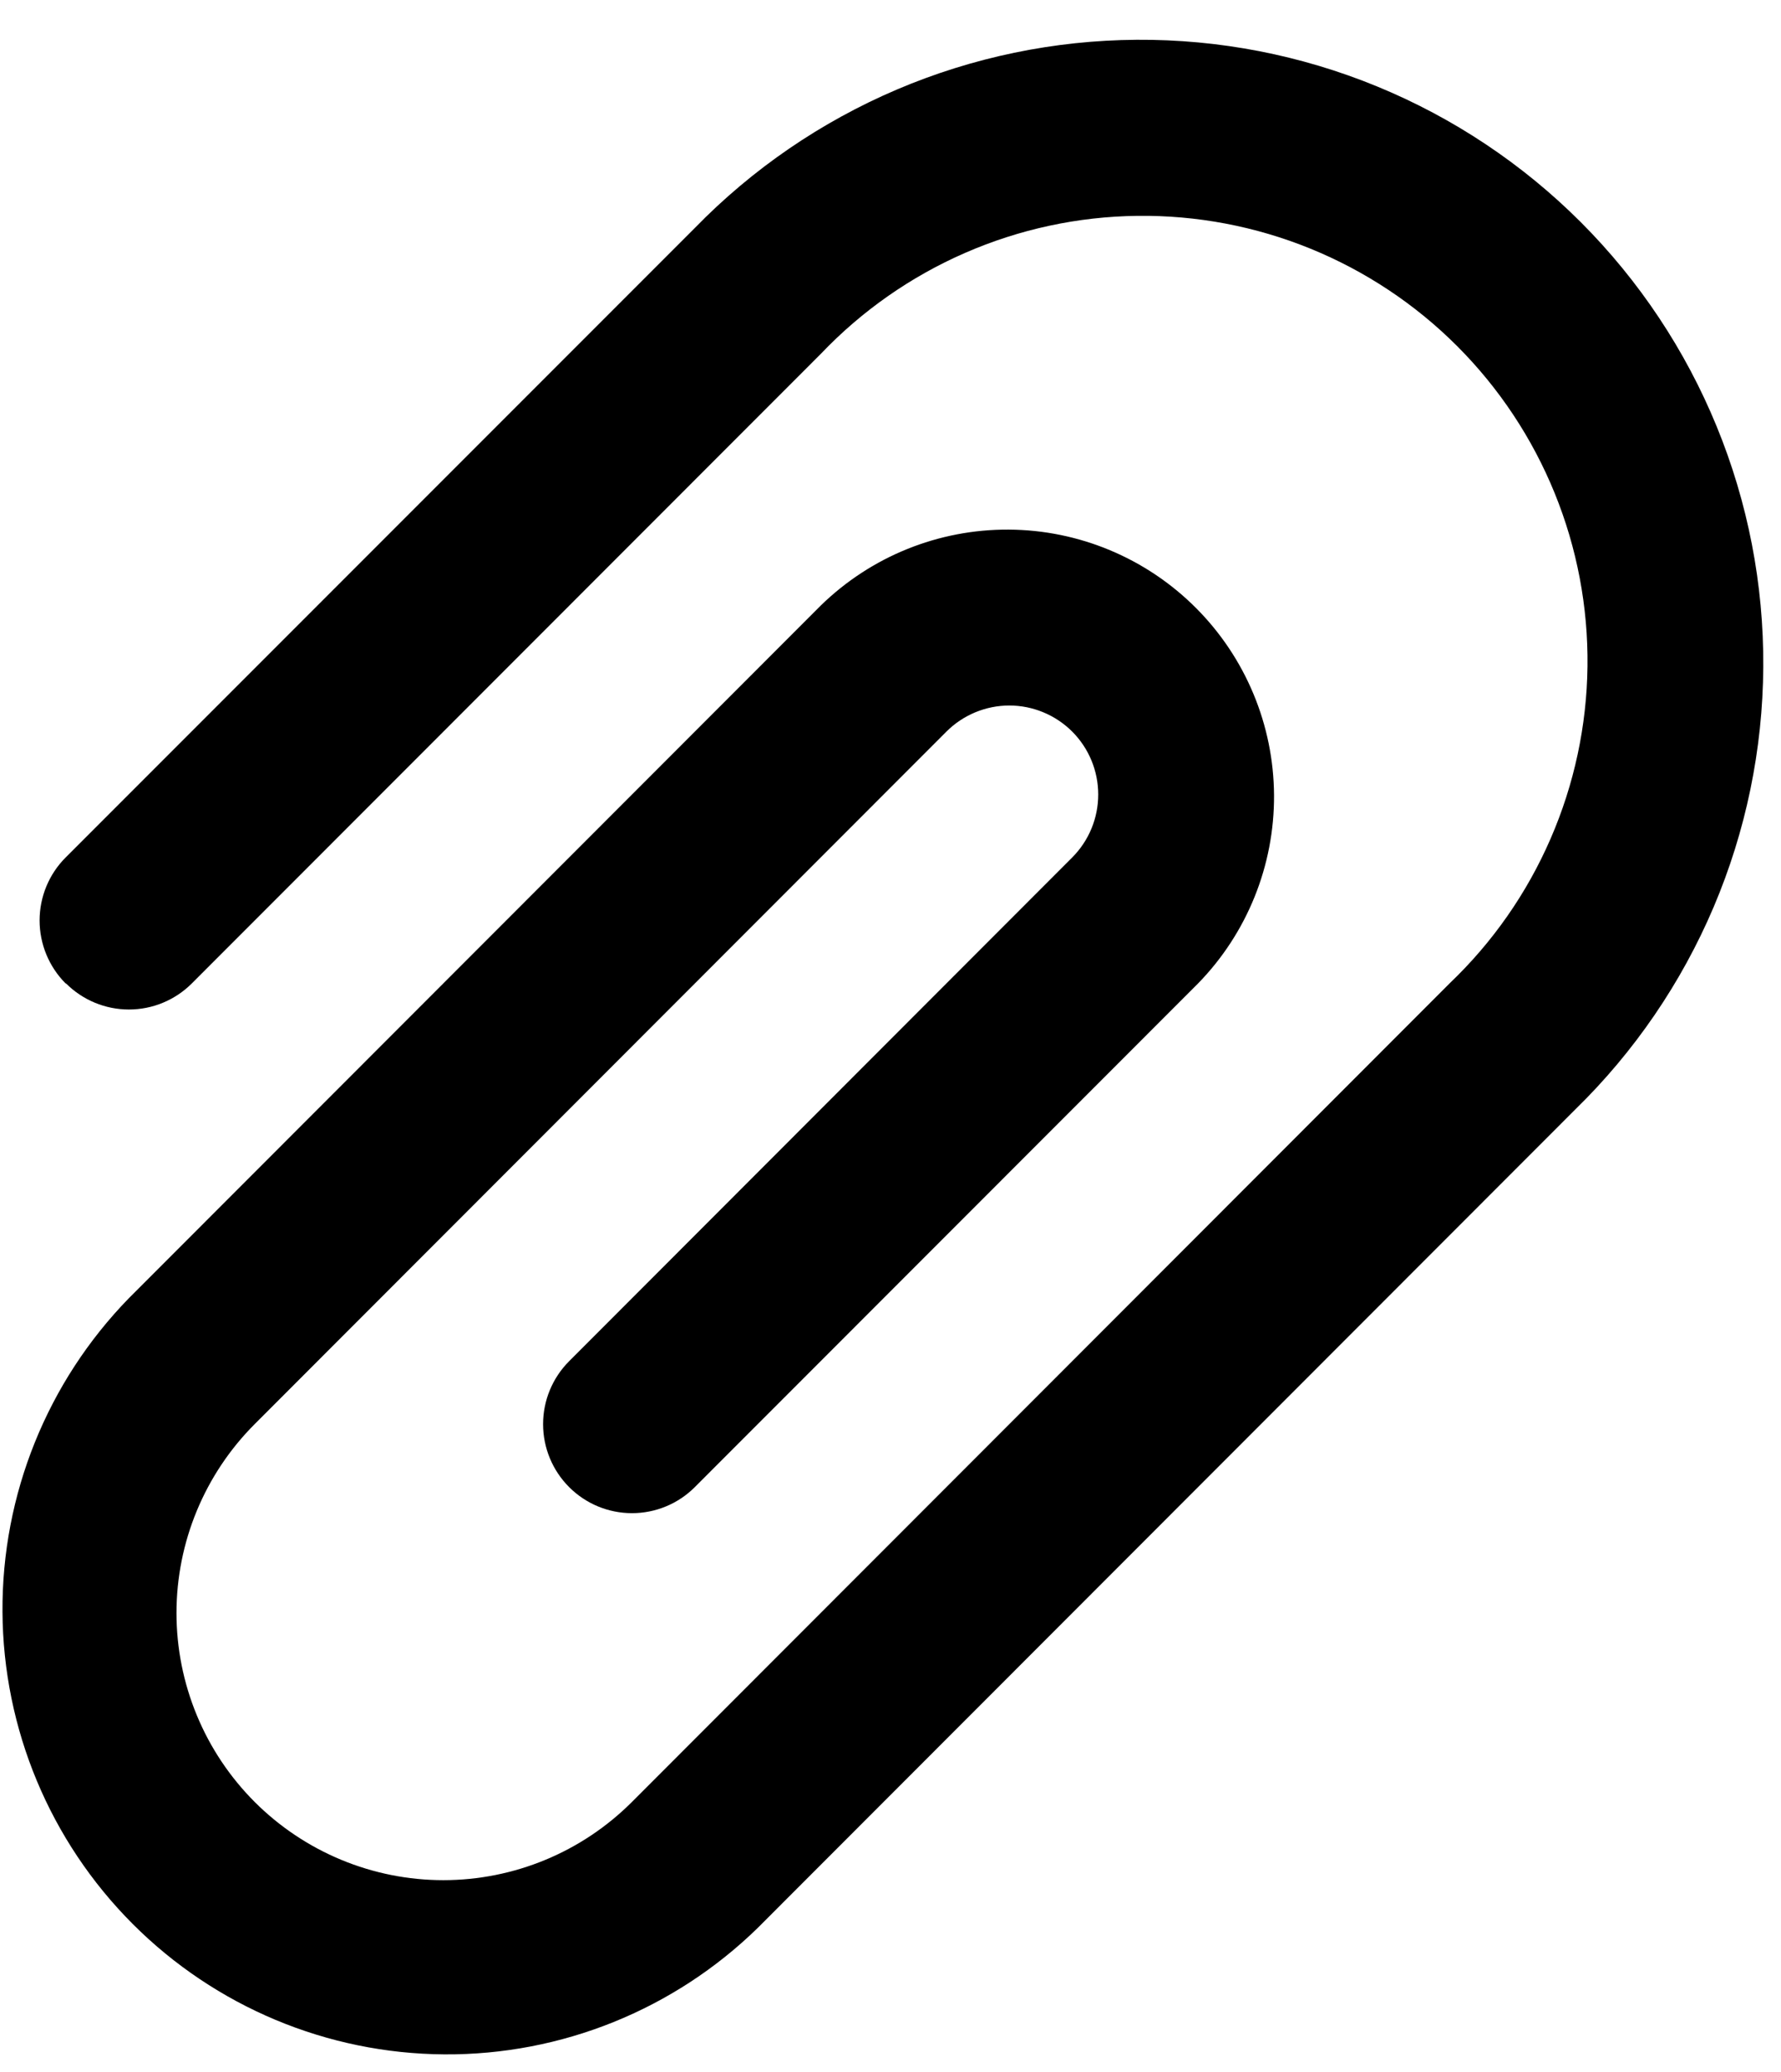 <svg width="43" height="50" viewBox="0 0 43 50" fill="none" xmlns="http://www.w3.org/2000/svg">
<path d="M1.585 23.733C1.182 23.329 0.956 22.782 0.956 22.212C0.956 21.642 1.182 21.095 1.585 20.692L16.776 5.501C18.166 4.075 19.824 2.94 21.655 2.16C23.486 1.381 25.454 0.973 27.444 0.96C29.434 0.947 31.407 1.33 33.248 2.086C35.089 2.842 36.762 3.957 38.169 5.364C39.576 6.772 40.69 8.446 41.446 10.288C42.202 12.13 42.585 14.104 42.572 16.095C42.56 18.086 42.153 20.055 41.374 21.888C40.595 23.72 39.46 25.38 38.036 26.77L18.294 46.524C16.272 48.497 13.553 49.593 10.729 49.575C7.904 49.557 5.2 48.426 3.203 46.427C1.206 44.428 0.076 41.722 0.06 38.895C0.043 36.069 1.14 33.349 3.113 31.326L19.815 14.614C21.029 13.428 22.66 12.77 24.356 12.78C26.051 12.79 27.674 13.469 28.873 14.669C30.072 15.869 30.75 17.493 30.76 19.19C30.769 20.887 30.11 22.519 28.925 23.733L16.776 35.886C16.374 36.289 15.828 36.515 15.258 36.515C14.689 36.515 14.143 36.289 13.741 35.886C13.338 35.483 13.112 34.937 13.112 34.367C13.112 33.797 13.338 33.251 13.741 32.848L25.887 20.692C26.086 20.492 26.244 20.256 26.352 19.995C26.46 19.734 26.515 19.455 26.515 19.173C26.515 18.891 26.46 18.612 26.352 18.351C26.244 18.09 26.086 17.854 25.887 17.654C25.687 17.455 25.451 17.297 25.19 17.189C24.93 17.081 24.651 17.025 24.369 17.025C24.087 17.025 23.808 17.081 23.547 17.189C23.287 17.297 23.05 17.455 22.851 17.654L6.148 34.367C4.94 35.576 4.261 37.215 4.261 38.925C4.261 39.771 4.428 40.61 4.752 41.392C5.075 42.174 5.55 42.884 6.148 43.483C6.746 44.081 7.457 44.556 8.238 44.88C9.02 45.204 9.857 45.371 10.703 45.371C12.412 45.371 14.05 44.692 15.258 43.483L35 23.729C36.036 22.741 36.865 21.555 37.436 20.241C38.008 18.927 38.311 17.512 38.328 16.08C38.345 14.647 38.075 13.225 37.535 11.899C36.995 10.572 36.194 9.366 35.182 8.353C34.169 7.34 32.964 6.54 31.638 6C30.311 5.46 28.891 5.191 27.459 5.209C26.027 5.226 24.613 5.53 23.3 6.103C21.988 6.675 20.803 7.504 19.815 8.542L4.63 23.733C4.227 24.135 3.682 24.361 3.113 24.361C2.543 24.361 1.998 24.135 1.595 23.733" fill="black"/>
</svg>
